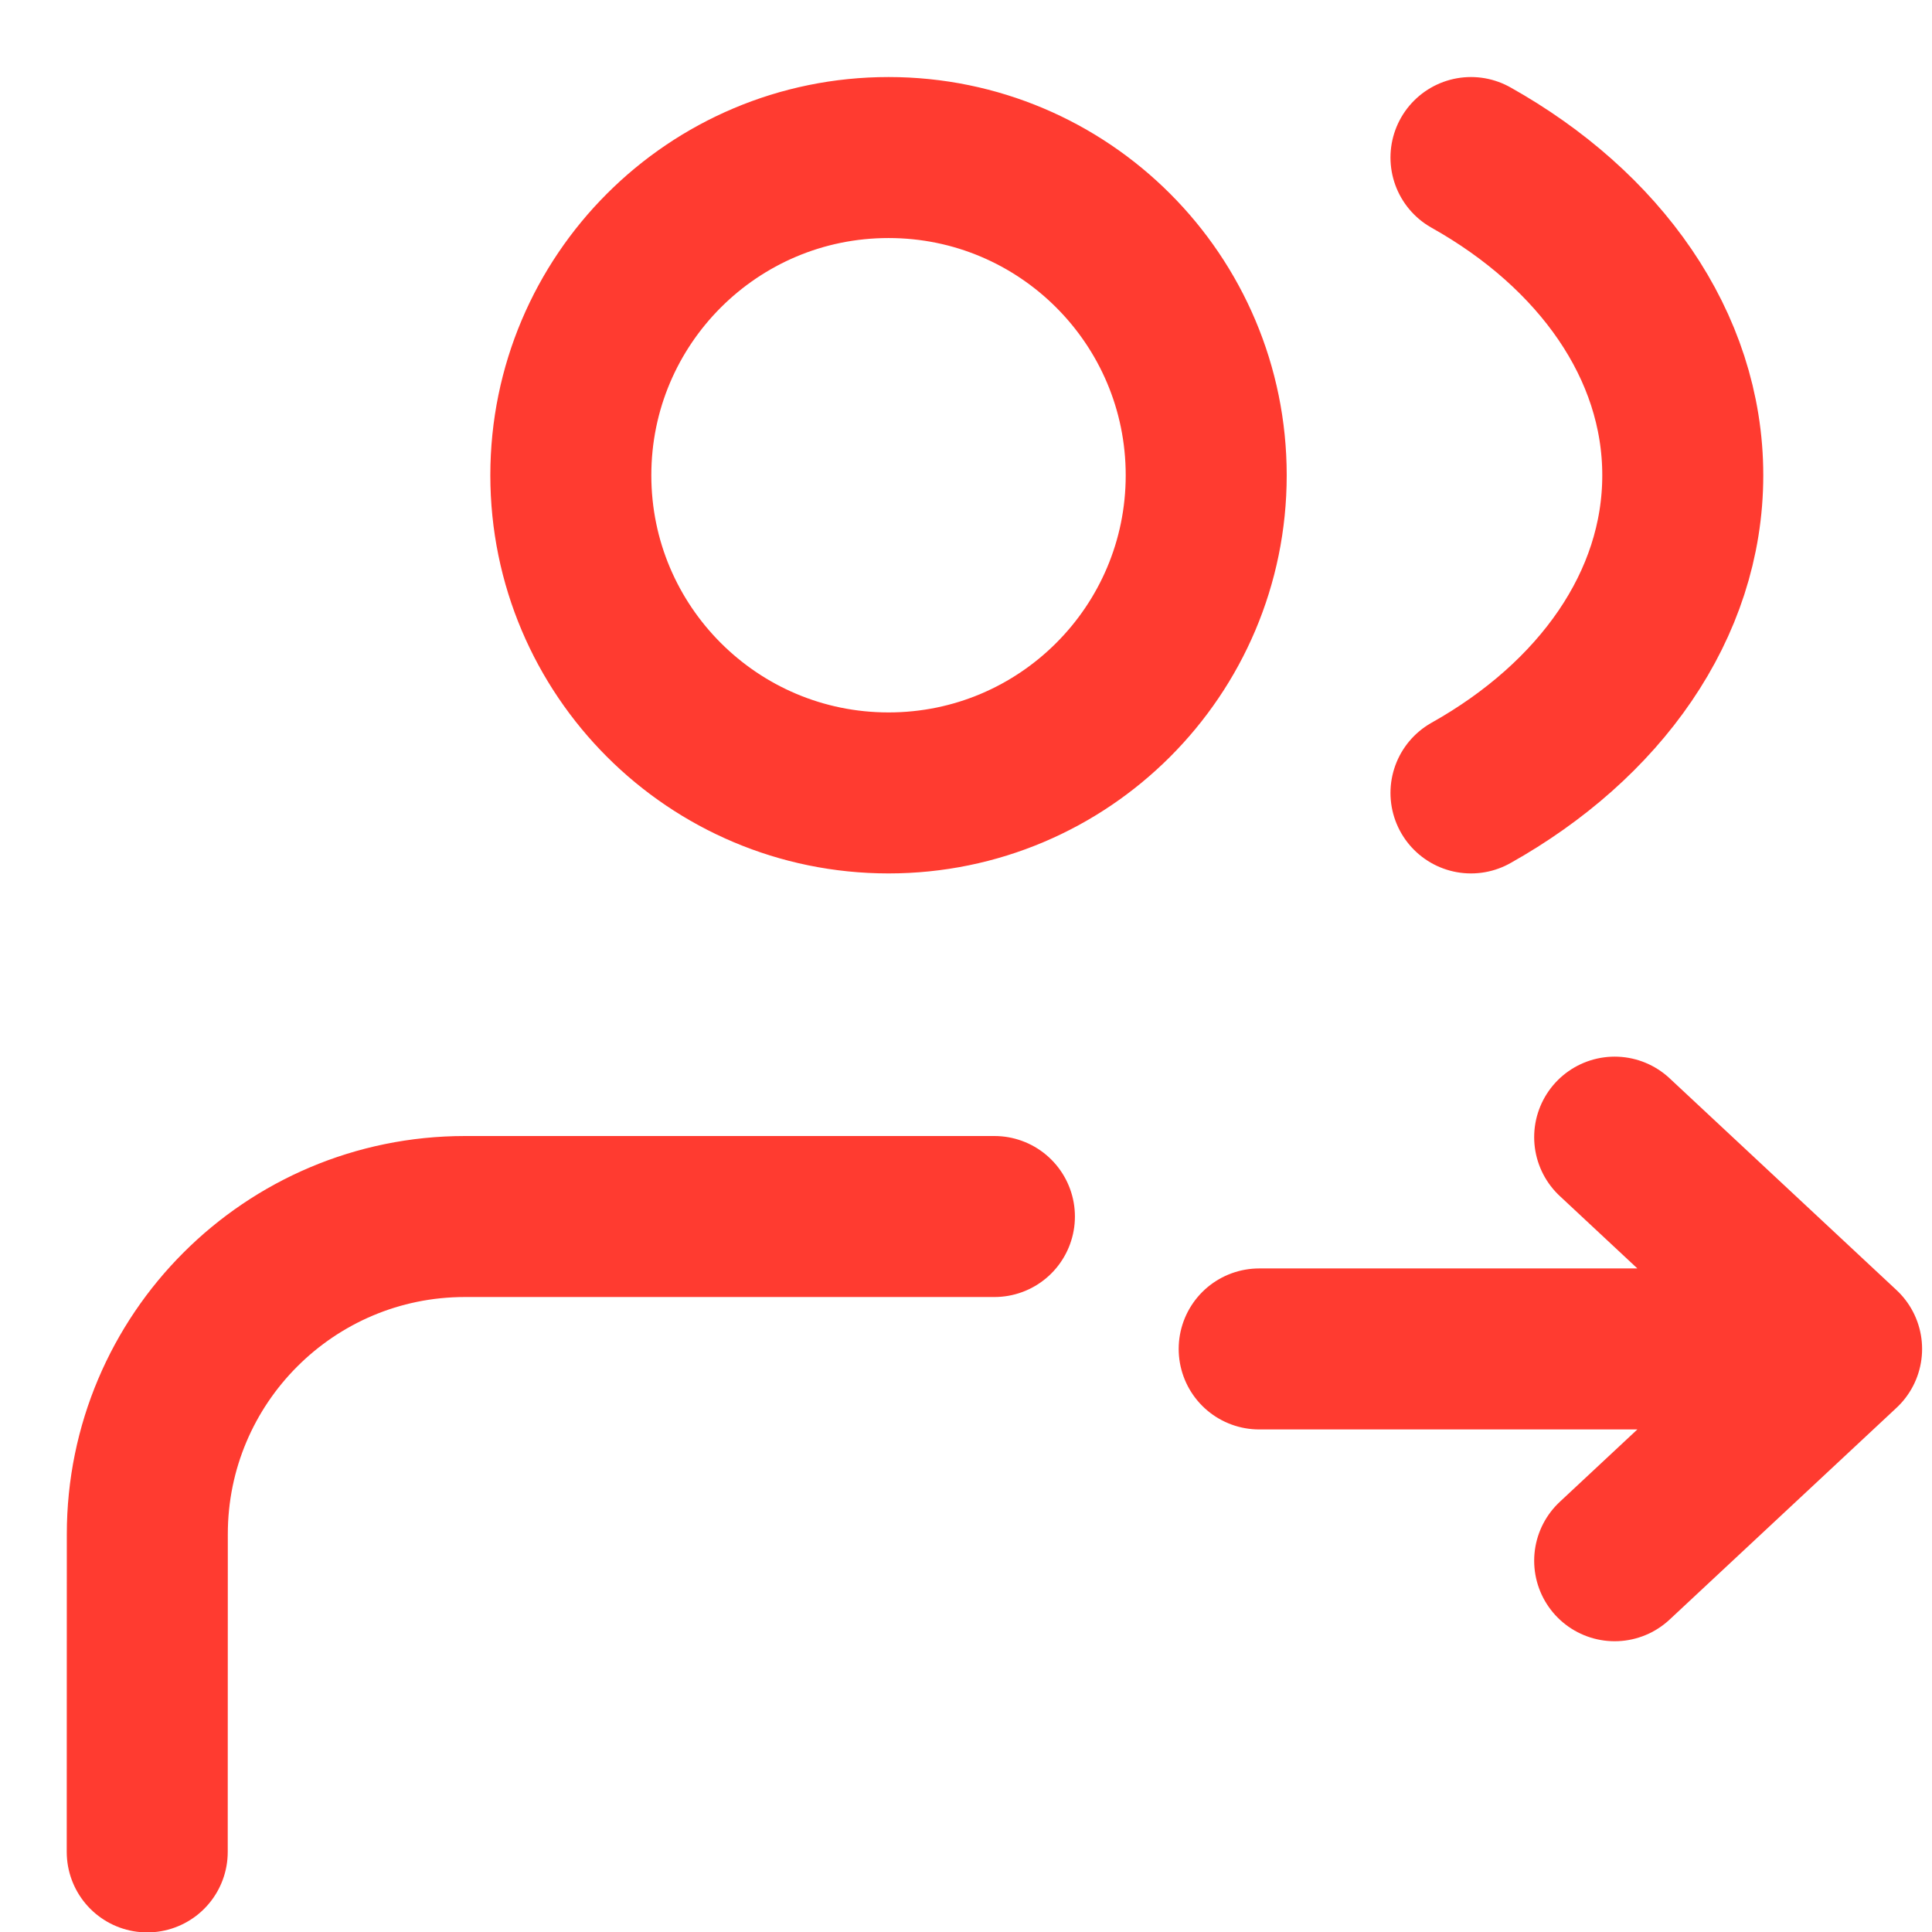 <svg width="24" height="24" viewBox="0 0 24 24" fill="none" xmlns="http://www.w3.org/2000/svg">
<path d="M1.829 23.005L1.83 19.058C1.83 16.879 3.597 15.112 5.776 15.112H12.353M20.058 14.126L22.877 16.757M22.877 16.757L20.058 19.388M22.877 16.757H15.642M18.273 1.957C19.869 2.852 20.904 4.287 20.904 5.904C20.904 7.521 19.869 8.955 18.273 9.85M14.984 5.904C14.984 8.083 13.217 9.85 11.038 9.85C8.858 9.85 7.091 8.083 7.091 5.904C7.091 3.724 8.858 1.957 11.038 1.957C13.217 1.957 14.984 3.724 14.984 5.904Z" stroke="#FF3B30" stroke-width="2" stroke-linecap="round" stroke-linejoin="round"/>
</svg>
